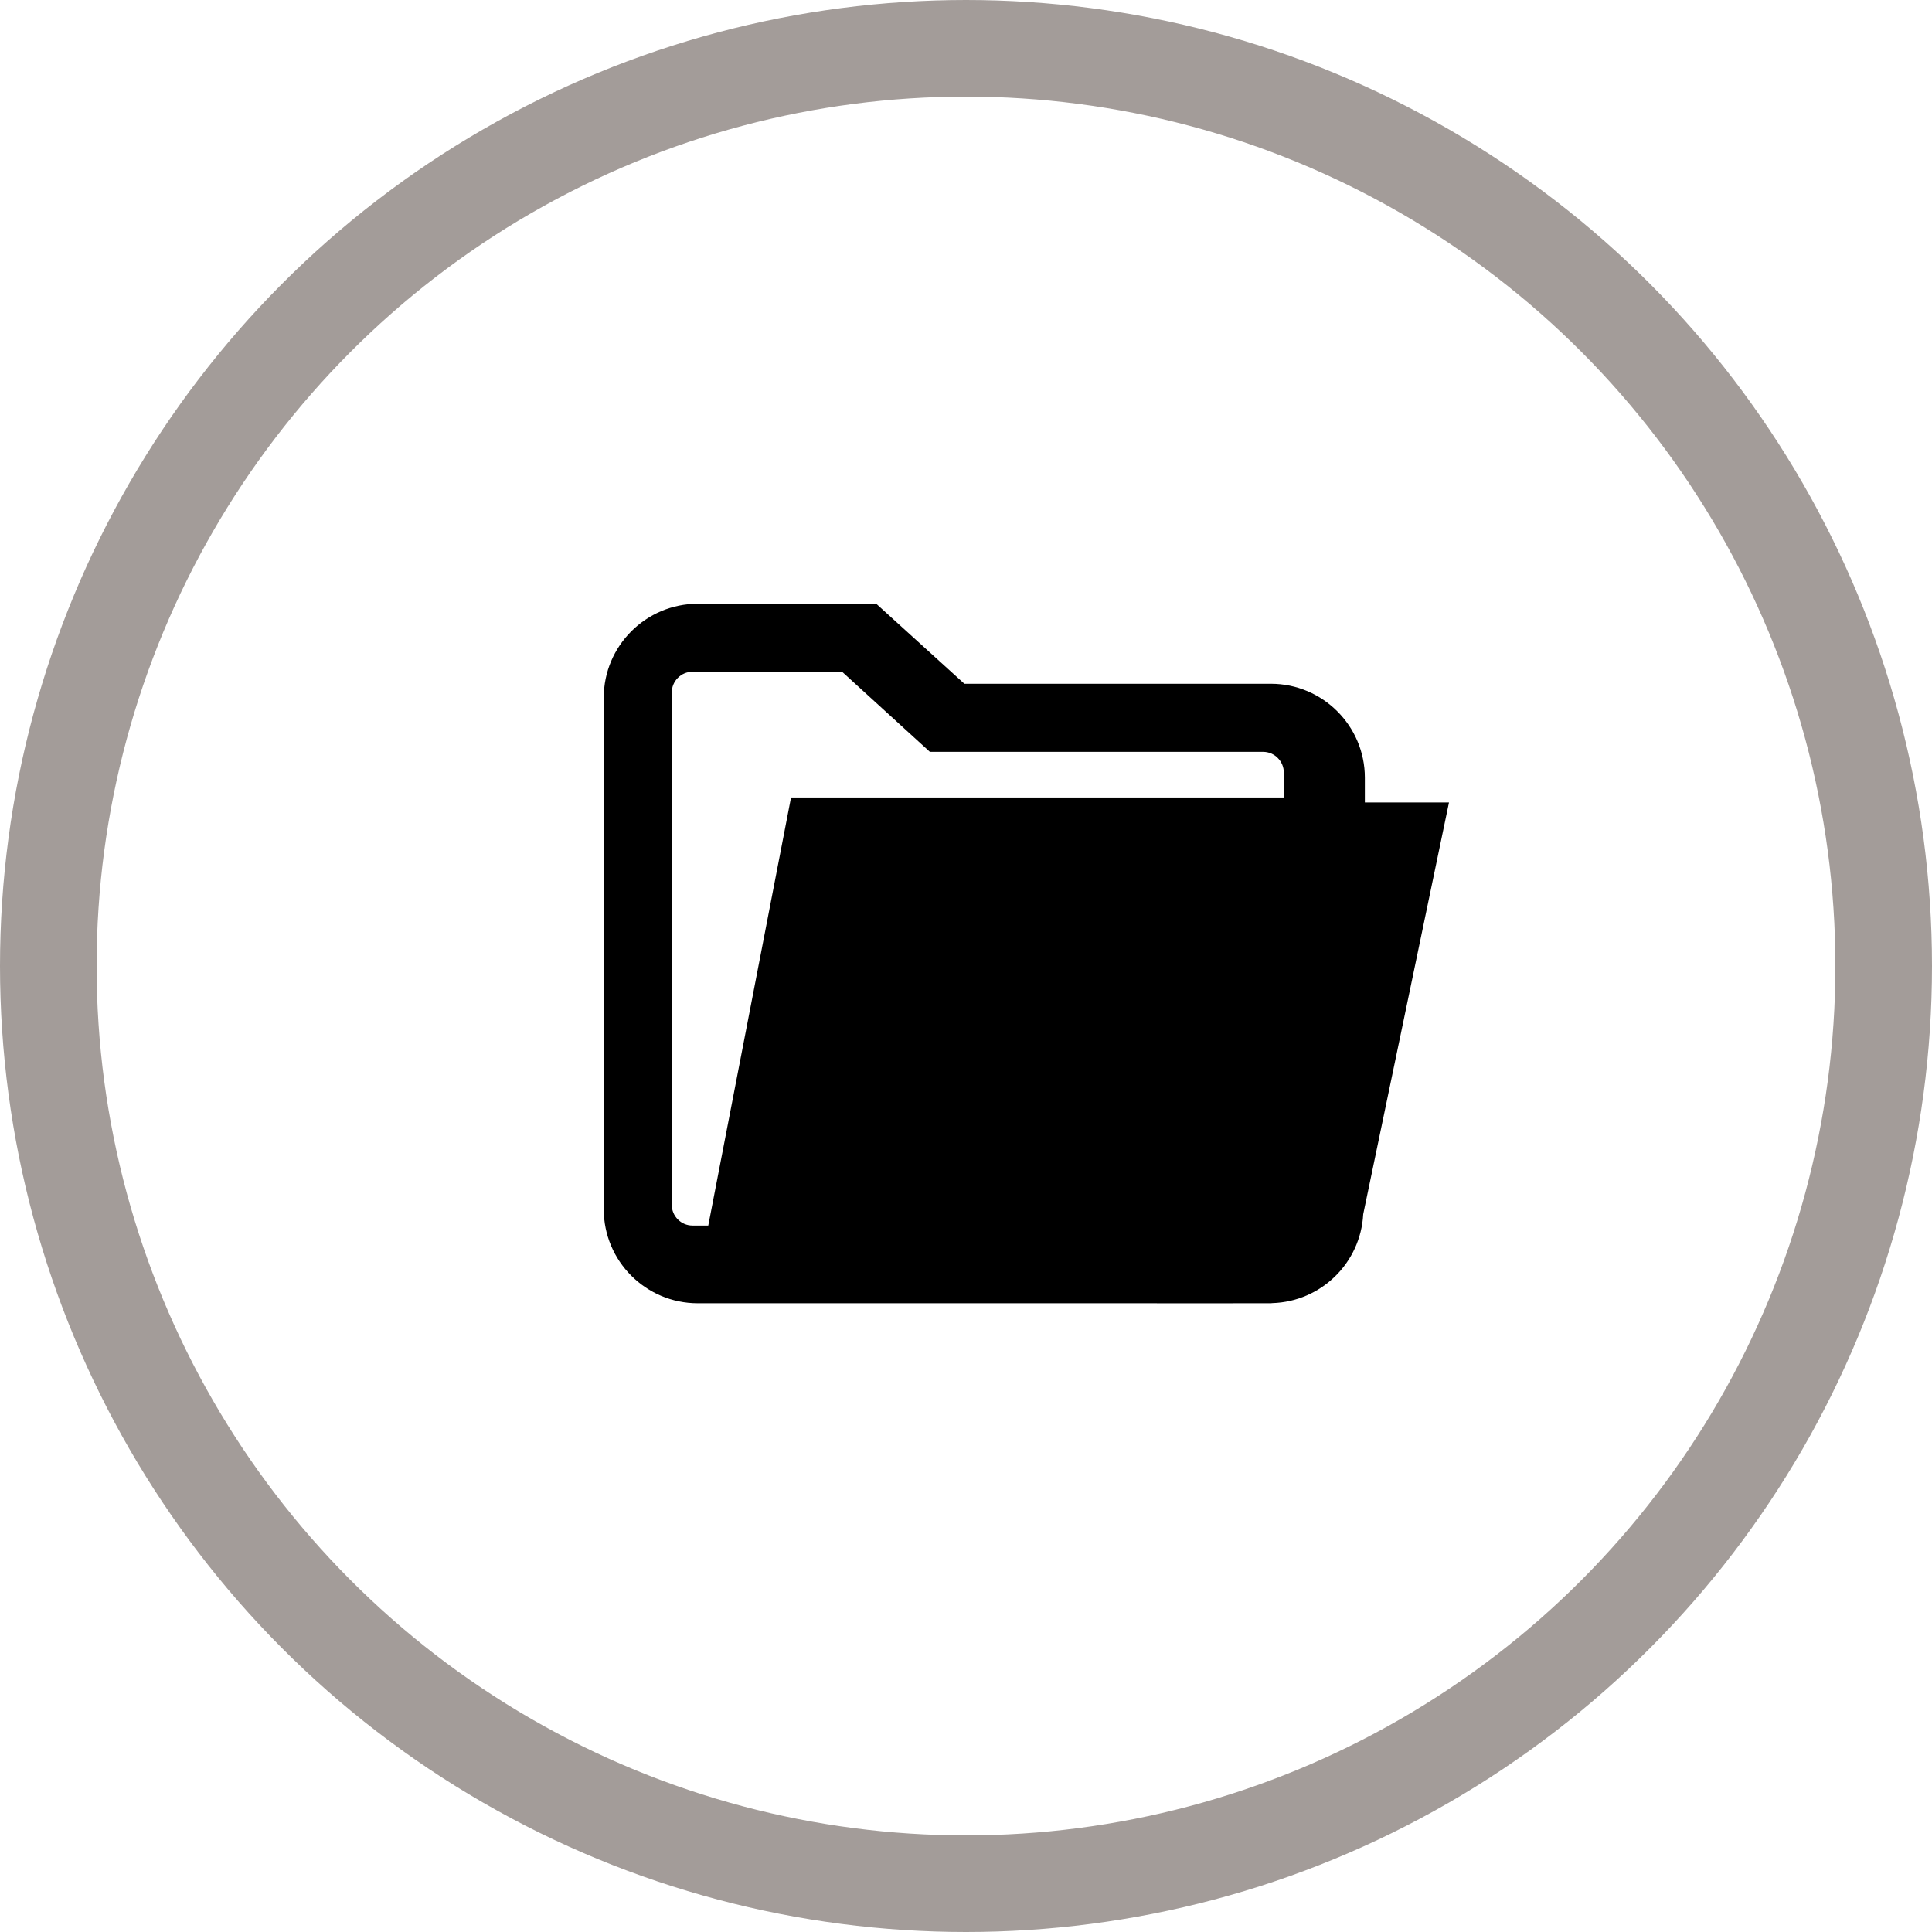 <?xml version="1.0" encoding="UTF-8"?>
<svg width="80px" height="80px" viewBox="0 0 80 80" version="1.1" xmlns="http://www.w3.org/2000/svg" xmlns:xlink="http://www.w3.org/1999/xlink">
    <!-- Generator: Sketch 61.1 (89650) - https://sketch.com -->
    <title>Folder - Tan</title>
    <desc>Created with Sketch.</desc>
    <g id="Blackboard-Icons-★" stroke="none" stroke-width="1" fill="none" fill-rule="evenodd">
        <g id="Icons---Stroke" transform="translate(-1924, -1959)">
            <g id="Folder-Icons" transform="translate(48, 1959)">
                <g id="Folder---Tan" transform="translate(1876, 0)">
                    <circle id="Oval" stroke="#A39C99" stroke-width="4" cx="40" cy="40" r="38"></circle>
                    <path d="M36.283,25 L39.933,28.313 L52.625,28.313 C54.77,28.313 56.516,30.058 56.516,32.203 L56.516,33.228 L60,33.229 L56.448,50.279 C56.342,52.29 54.707,53.898 52.683,53.959 C52.664,53.959 52.645,53.965 52.625,53.965 L50.828,53.966 L28.891,53.965 C26.745,53.965 25,52.22 25,50.075 L25,28.89 C25,26.745 26.746,25 28.892,25 L36.283,25 Z M34.869,27.816 L28.675,27.816 C28.201,27.816 27.816,28.203 27.816,28.679 L27.816,49.884 C27.816,50.36 28.201,50.747 28.675,50.747 L29.328,50.747 L32.755,33.022 L53.161,33.022 L53.161,31.995 C53.161,31.52 52.776,31.132 52.303,31.132 L38.504,31.132 L34.869,27.816 Z" id="Folder" fill="#000000" fill-rule="nonzero"></path>
                </g>
            </g>
        </g>
    </g>
</svg>